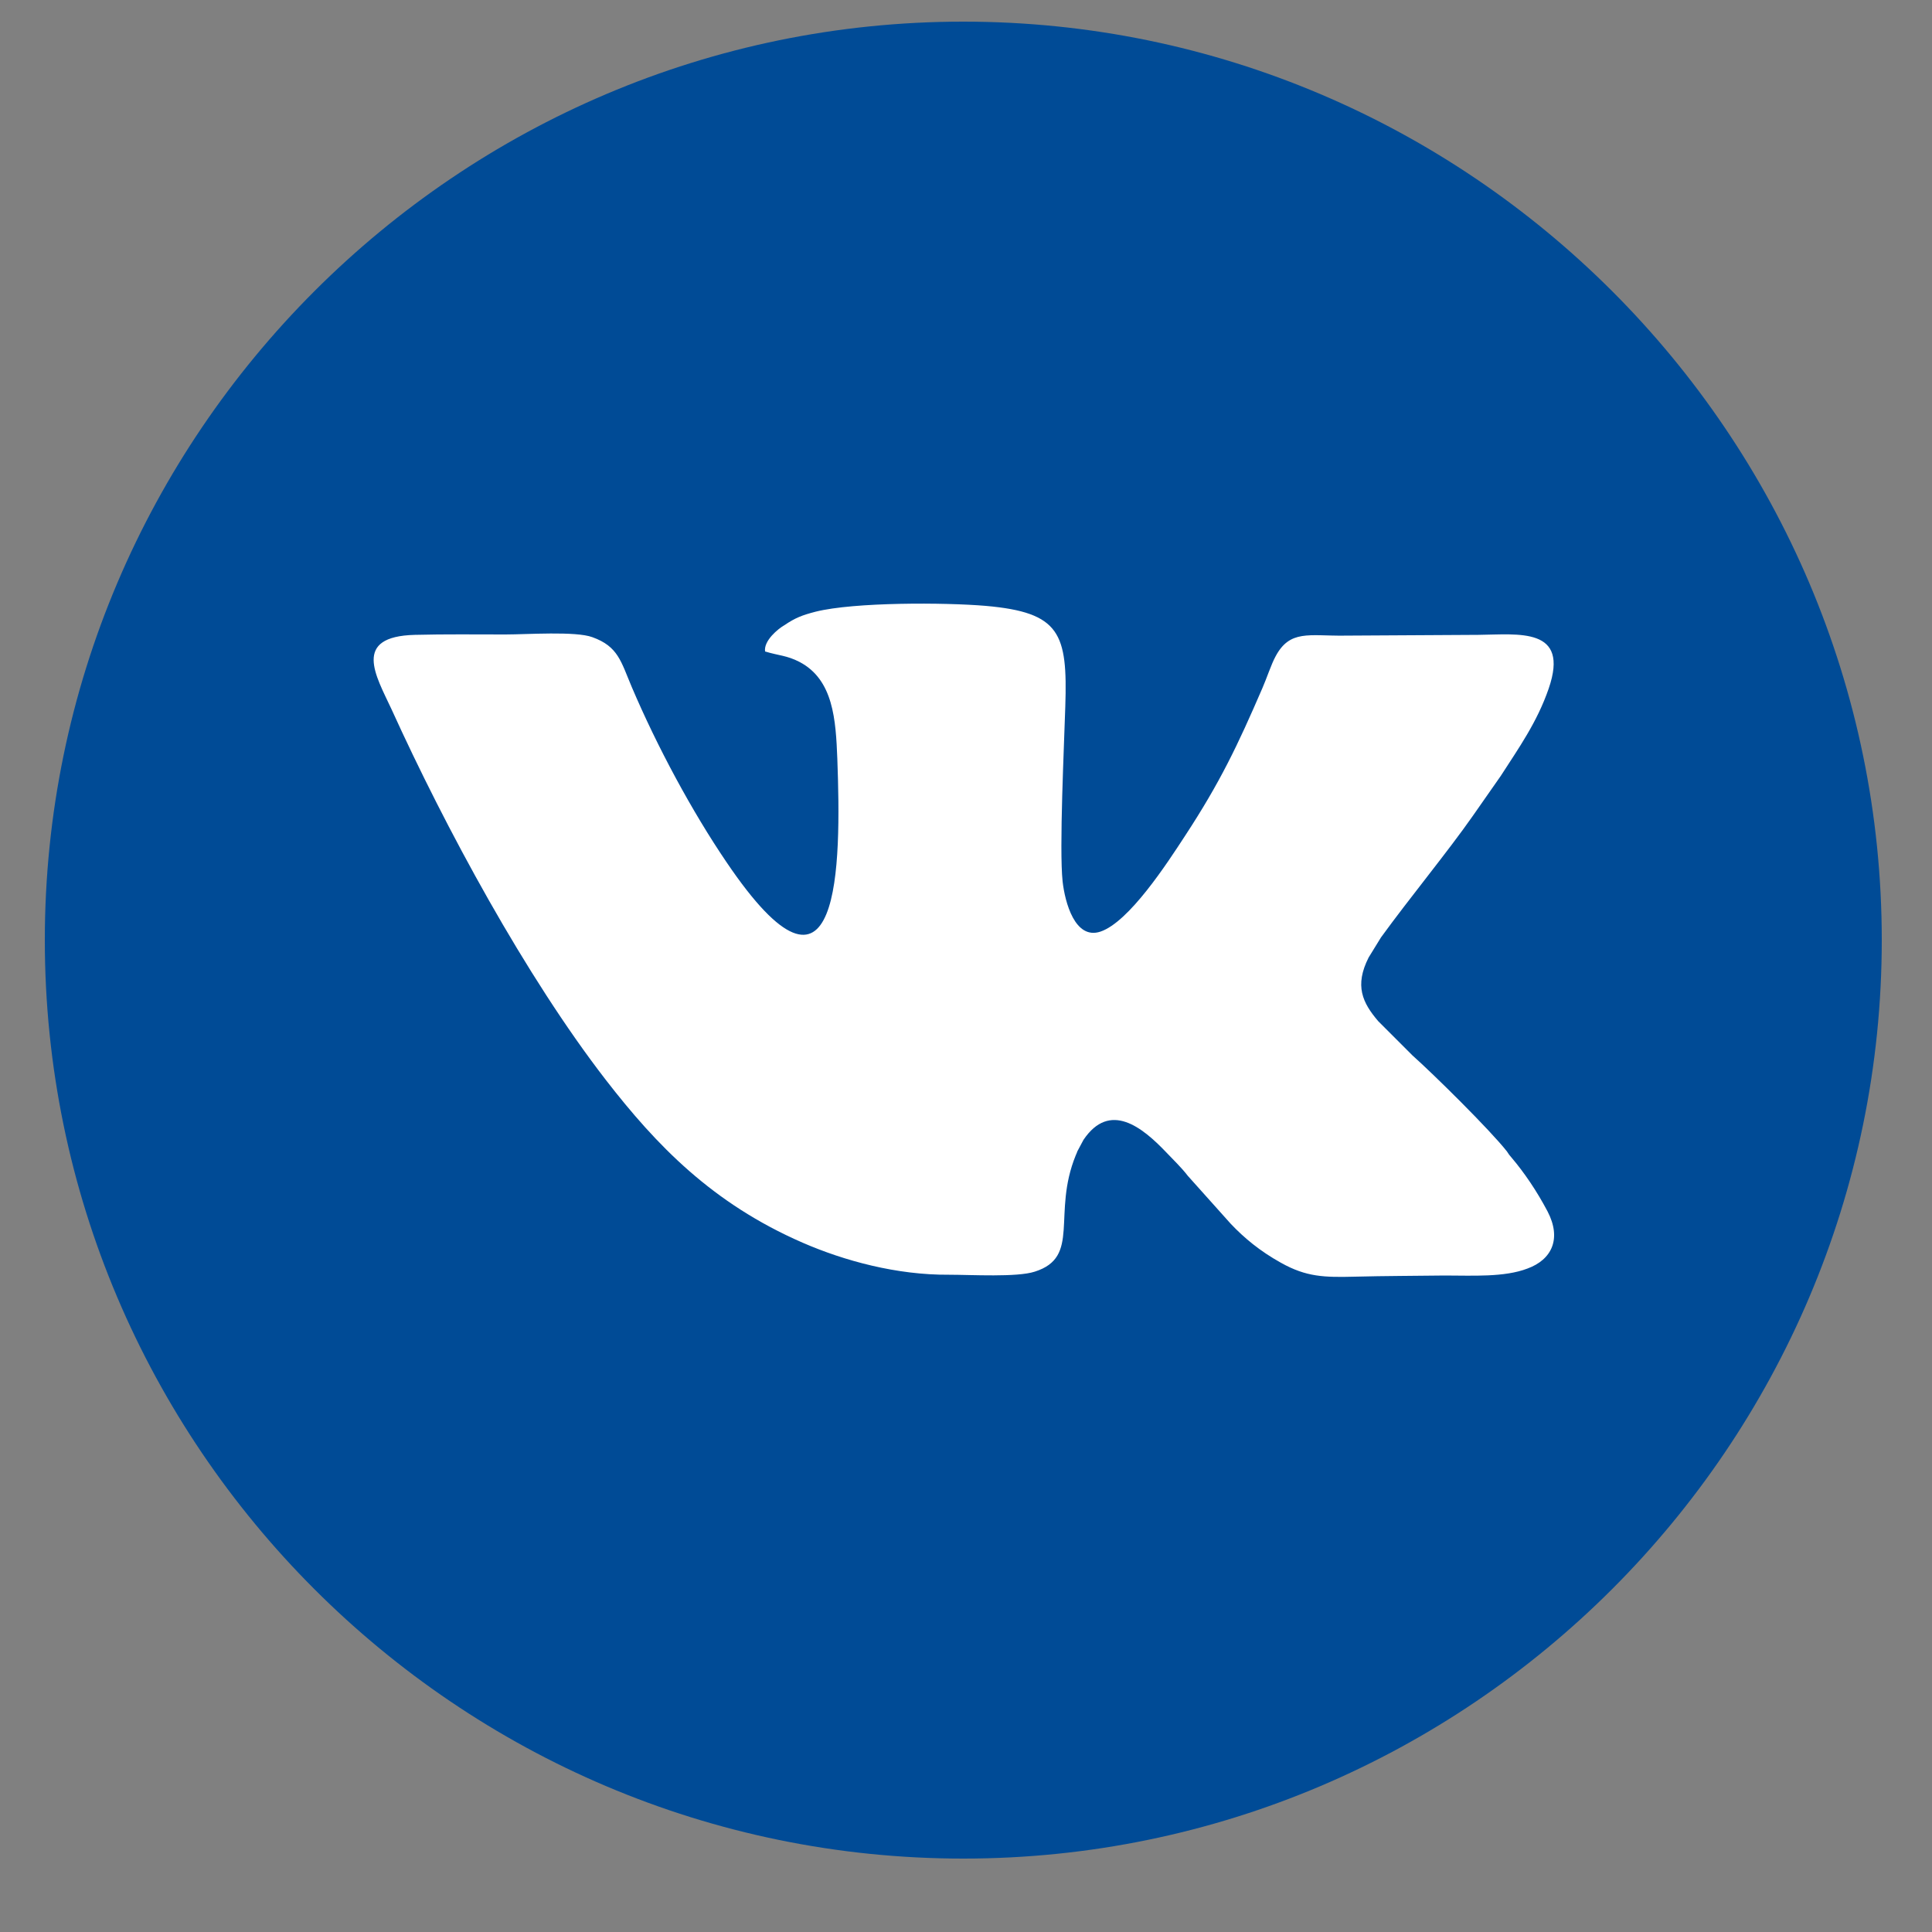 <?xml version="1.0" encoding="utf-8"?>
<!-- Generator: Adobe Illustrator 23.0.2, SVG Export Plug-In . SVG Version: 6.00 Build 0)  -->
<svg version="1.1" id="Слой_1" xmlns="http://www.w3.org/2000/svg" xmlns:xlink="http://www.w3.org/1999/xlink" x="0px" y="0px"
	 viewBox="0 0 500 500" style="enable-background:new 0 0 500 500;" xml:space="preserve">
<rect x="0" y="0" width="500" height="500" fill="#808080" stroke="none"/>
<style type="text/css">
	.st0{fill-rule:evenodd;clip-rule:evenodd;fill:#004B96;}
	.st1{fill-rule:evenodd;clip-rule:evenodd;fill:#FFFFFF;}
</style>
<g>
	<path class="st0" d="M249.3,481C380.2,481,487,374.2,487,243.3S380.2,5.6,249.3,5.6S11.6,112.4,11.6,243.3S118.3,481,249.3,481
		L249.3,481z"/>
	<path class="st1" d="M198,168.6c3.6,1.1,5.6,1,8.9,2.7c8.8,4.6,9.4,15,9.8,25.1c1,27.6,1,70.6-28.7,26.7
		c-8.9-13.1-17.9-29.8-24.5-45.3c-2.8-6.6-3.5-10.5-10.2-12.9c-4.3-1.6-17-0.7-22.5-0.7c-7.7,0-15.7-0.1-23.4,0.1
		c-16.4,0.4-10.1,10.6-6.1,19.2c14,30.8,34.7,69.1,55.5,96c13.1,16.9,27.5,31.9,50.9,42.1c10.8,4.7,24.4,8.4,37.9,8.3
		c5.8,0,17.6,0.7,22.2-0.8c12-3.8,4.4-14.9,10.6-30.1c0.1-0.3,0.3-0.6,0.4-1l1.6-3c6.8-10.1,15.2-3.3,21.4,3.2c1.8,1.9,4,4,5.6,6.1
		l11.1,12.4c3.5,3.7,7.6,7.1,13,10.1c6.6,3.7,11.2,3.8,19.2,3.6c7.6-0.2,15.5-0.2,23.2-0.3c7.2,0,15.4,0.5,21.4-1.8
		c6.3-2.3,8.9-7.7,5.2-14.8c-2.8-5.3-6-10-9.3-13.9c-0.6-0.7-0.7-0.8-1.2-1.6c-4.4-5.6-19-20-24.5-24.9l-8.8-8.8
		c-4.1-4.8-6.2-9.2-2.5-16.5l3.2-5.2c7.4-10.2,17.3-22.2,23.8-31.5l7.2-10.3c4.7-7.3,9.4-13.9,12.4-22.6c5.5-16-7.8-14-18.2-13.9
		l-34.8,0.2c-9,0.1-14-1.6-17.7,5.4c-1.1,2-2.3,5.7-3.4,8.2c-6.4,14.8-10.9,24.3-20,38.2c-4.7,7.2-14.5,22.3-21.9,24.8
		c-6.6,2.2-9.2-7.6-9.8-13c-0.9-8.4,0.4-35.3,0.7-45.3c0.6-18.9-1.3-24.3-20.6-26c-10.5-0.9-34-1-44,1.5c-3.5,0.9-5.3,1.6-8.1,3.5
		C201.4,162.7,197.6,165.8,198,168.6L198,168.6z"/>
</g>
</svg>
